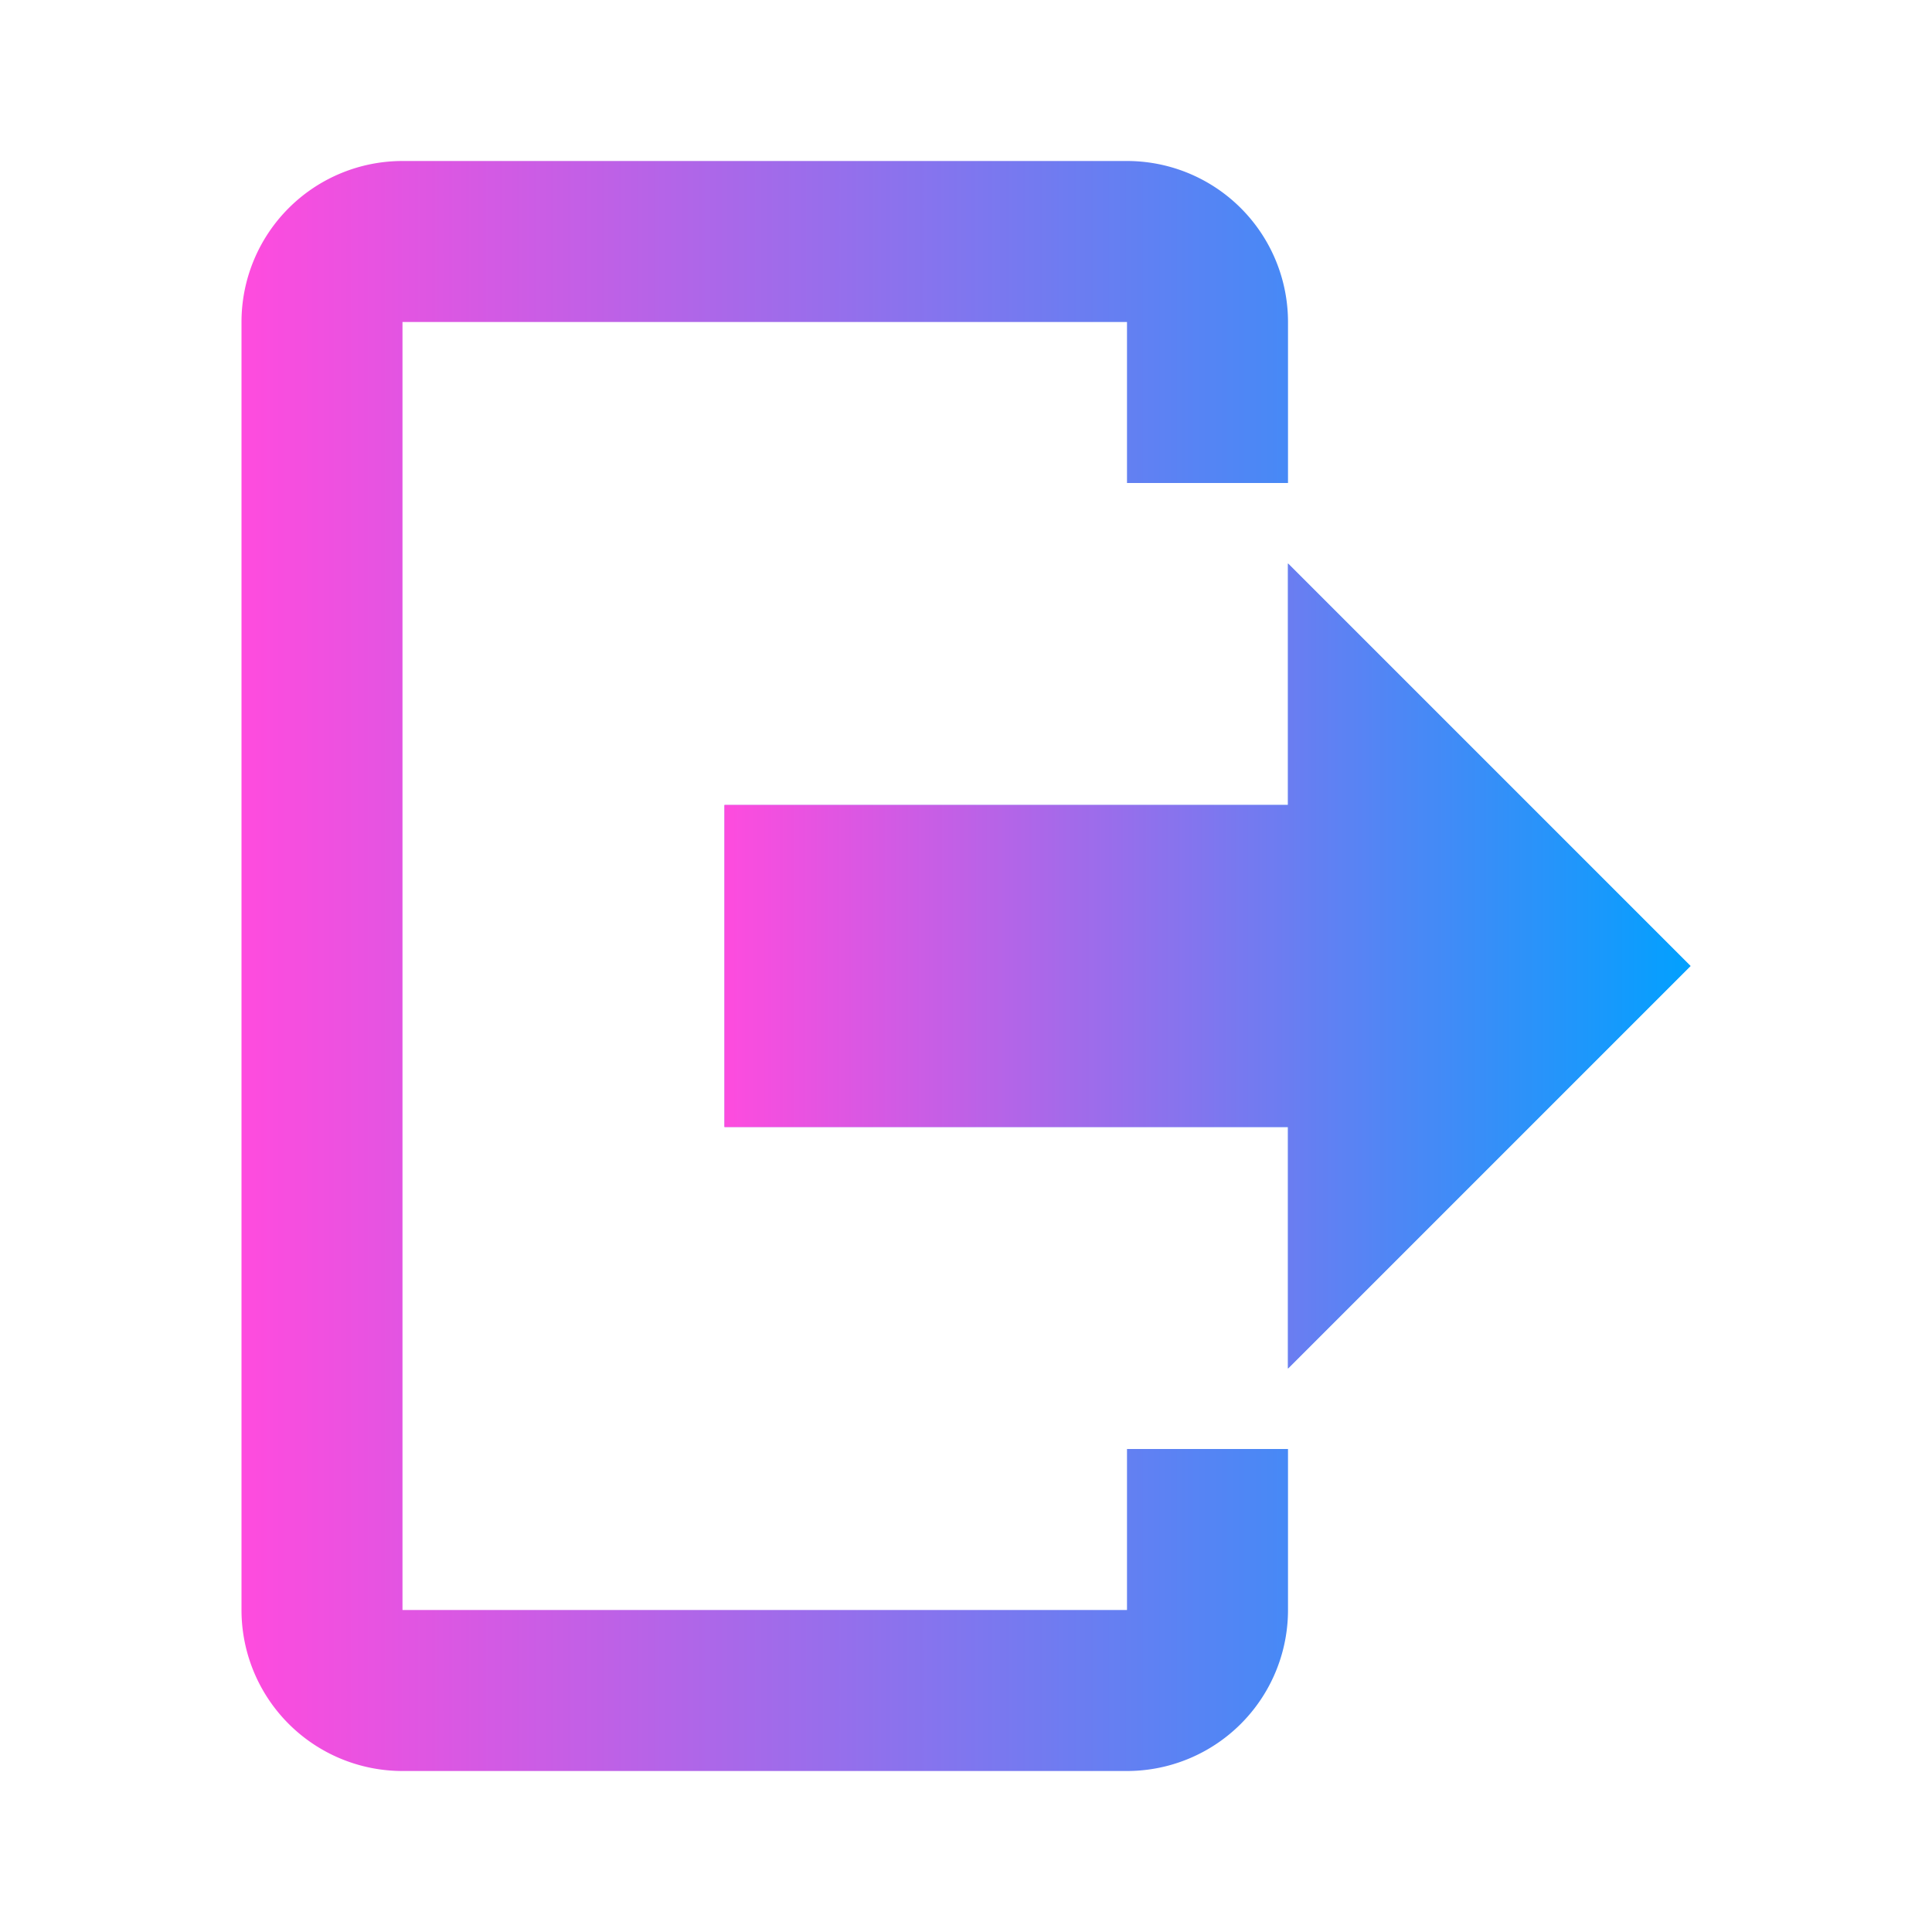 <?xml version="1.0" encoding="UTF-8" standalone="no"?>
<svg
   version="1.1"
   width="240"
   height="240"
   viewBox="0 0 240 240"
   id="svg4"
   sodipodi:docname="logout.svg"
   inkscape:version="1.2.2 (b0a8486541, 2022-12-01)"
   xmlns:inkscape="http://www.inkscape.org/namespaces/inkscape"
   xmlns:sodipodi="http://sodipodi.sourceforge.net/DTD/sodipodi-0.dtd"
   xmlns:xlink="http://www.w3.org/1999/xlink"
   xmlns="http://www.w3.org/2000/svg"
   xmlns:svg="http://www.w3.org/2000/svg"
   xmlns:rdf="http://www.w3.org/1999/02/22-rdf-syntax-ns#"
   xmlns:cc="http://creativecommons.org/ns#"
   xmlns:dc="http://purl.org/dc/elements/1.1/">
  <defs
     id="defs8">
    <linearGradient
       id="linearGradient10421"
       inkscape:swatch="gradient">
      <stop
         style="stop-color:#ff4bde;stop-opacity:1;"
         offset="0"
         id="stop10417" />
      <stop
         style="stop-color:#00a1ff;stop-opacity:1;"
         offset="1"
         id="stop10419" />
    </linearGradient>
    <linearGradient
       inkscape:collect="always"
       id="linearGradient6019">
      <stop
         style="stop-color:#ff4bde;stop-opacity:1;"
         offset="0"
         id="stop6015" />
      <stop
         style="stop-color:#00a1ff;stop-opacity:1;"
         offset="1"
         id="stop6017" />
    </linearGradient>
    <linearGradient
       inkscape:collect="always"
       xlink:href="#linearGradient6019"
       id="linearGradient6021"
       x1="30"
       y1="120"
       x2="210"
       y2="120"
       gradientUnits="userSpaceOnUse" />
    <linearGradient
       inkscape:collect="always"
       xlink:href="#linearGradient10421"
       id="linearGradient4608"
       gradientUnits="userSpaceOnUse"
       x1="89.5"
       y1="120"
       x2="210.707"
       y2="120" />
  </defs>
  <sodipodi:namedview
     pagecolor="#ffffff"
     bordercolor="#666666"
     borderopacity="1"
     objecttolerance="10"
     gridtolerance="10"
     guidetolerance="10"
     inkscape:pageopacity="0"
     inkscape:pageshadow="2"
     inkscape:window-width="1918"
     inkscape:window-height="1046"
     id="namedview6"
     showgrid="false"
     inkscape:pagecheckerboard="true"
     inkscape:zoom="3.9333333"
     inkscape:cx="116.5678"
     inkscape:cy="120.25424"
     inkscape:window-x="0"
     inkscape:window-y="32"
     inkscape:window-maximized="0"
     inkscape:current-layer="svg4"
     inkscape:showpageshadow="0"
     inkscape:deskcolor="#d1d1d1" />
  <path
     d="M 160,170 V 140 H 90 v -40 h 70 V 70 l 50,50 -50,50 M 140,20 a 20,20 0 0 1 20,20 V 60 H 140 V 40 H 50 v 160 h 90 v -20 h 20 v 20 a 20,20 0 0 1 -20,20 H 50 A 20,20 0 0 1 30,200 V 40 A 20,20 0 0 1 50,20 Z"
     id="path2"
     inkscape:connector-curvature="0"
     style="fill:url(#linearGradient6021);stroke-width:10;fill-opacity:1" />
  <path
     style="fill:url(#linearGradient4608);stroke:none;stroke-width:1px;stroke-linecap:butt;stroke-linejoin:miter;stroke-opacity:1;fill-opacity:1"
     d="m 90,100 h 70 V 70 l 50,50 -50,50 V 140 H 90 Z"
     id="path973" />
</svg>
